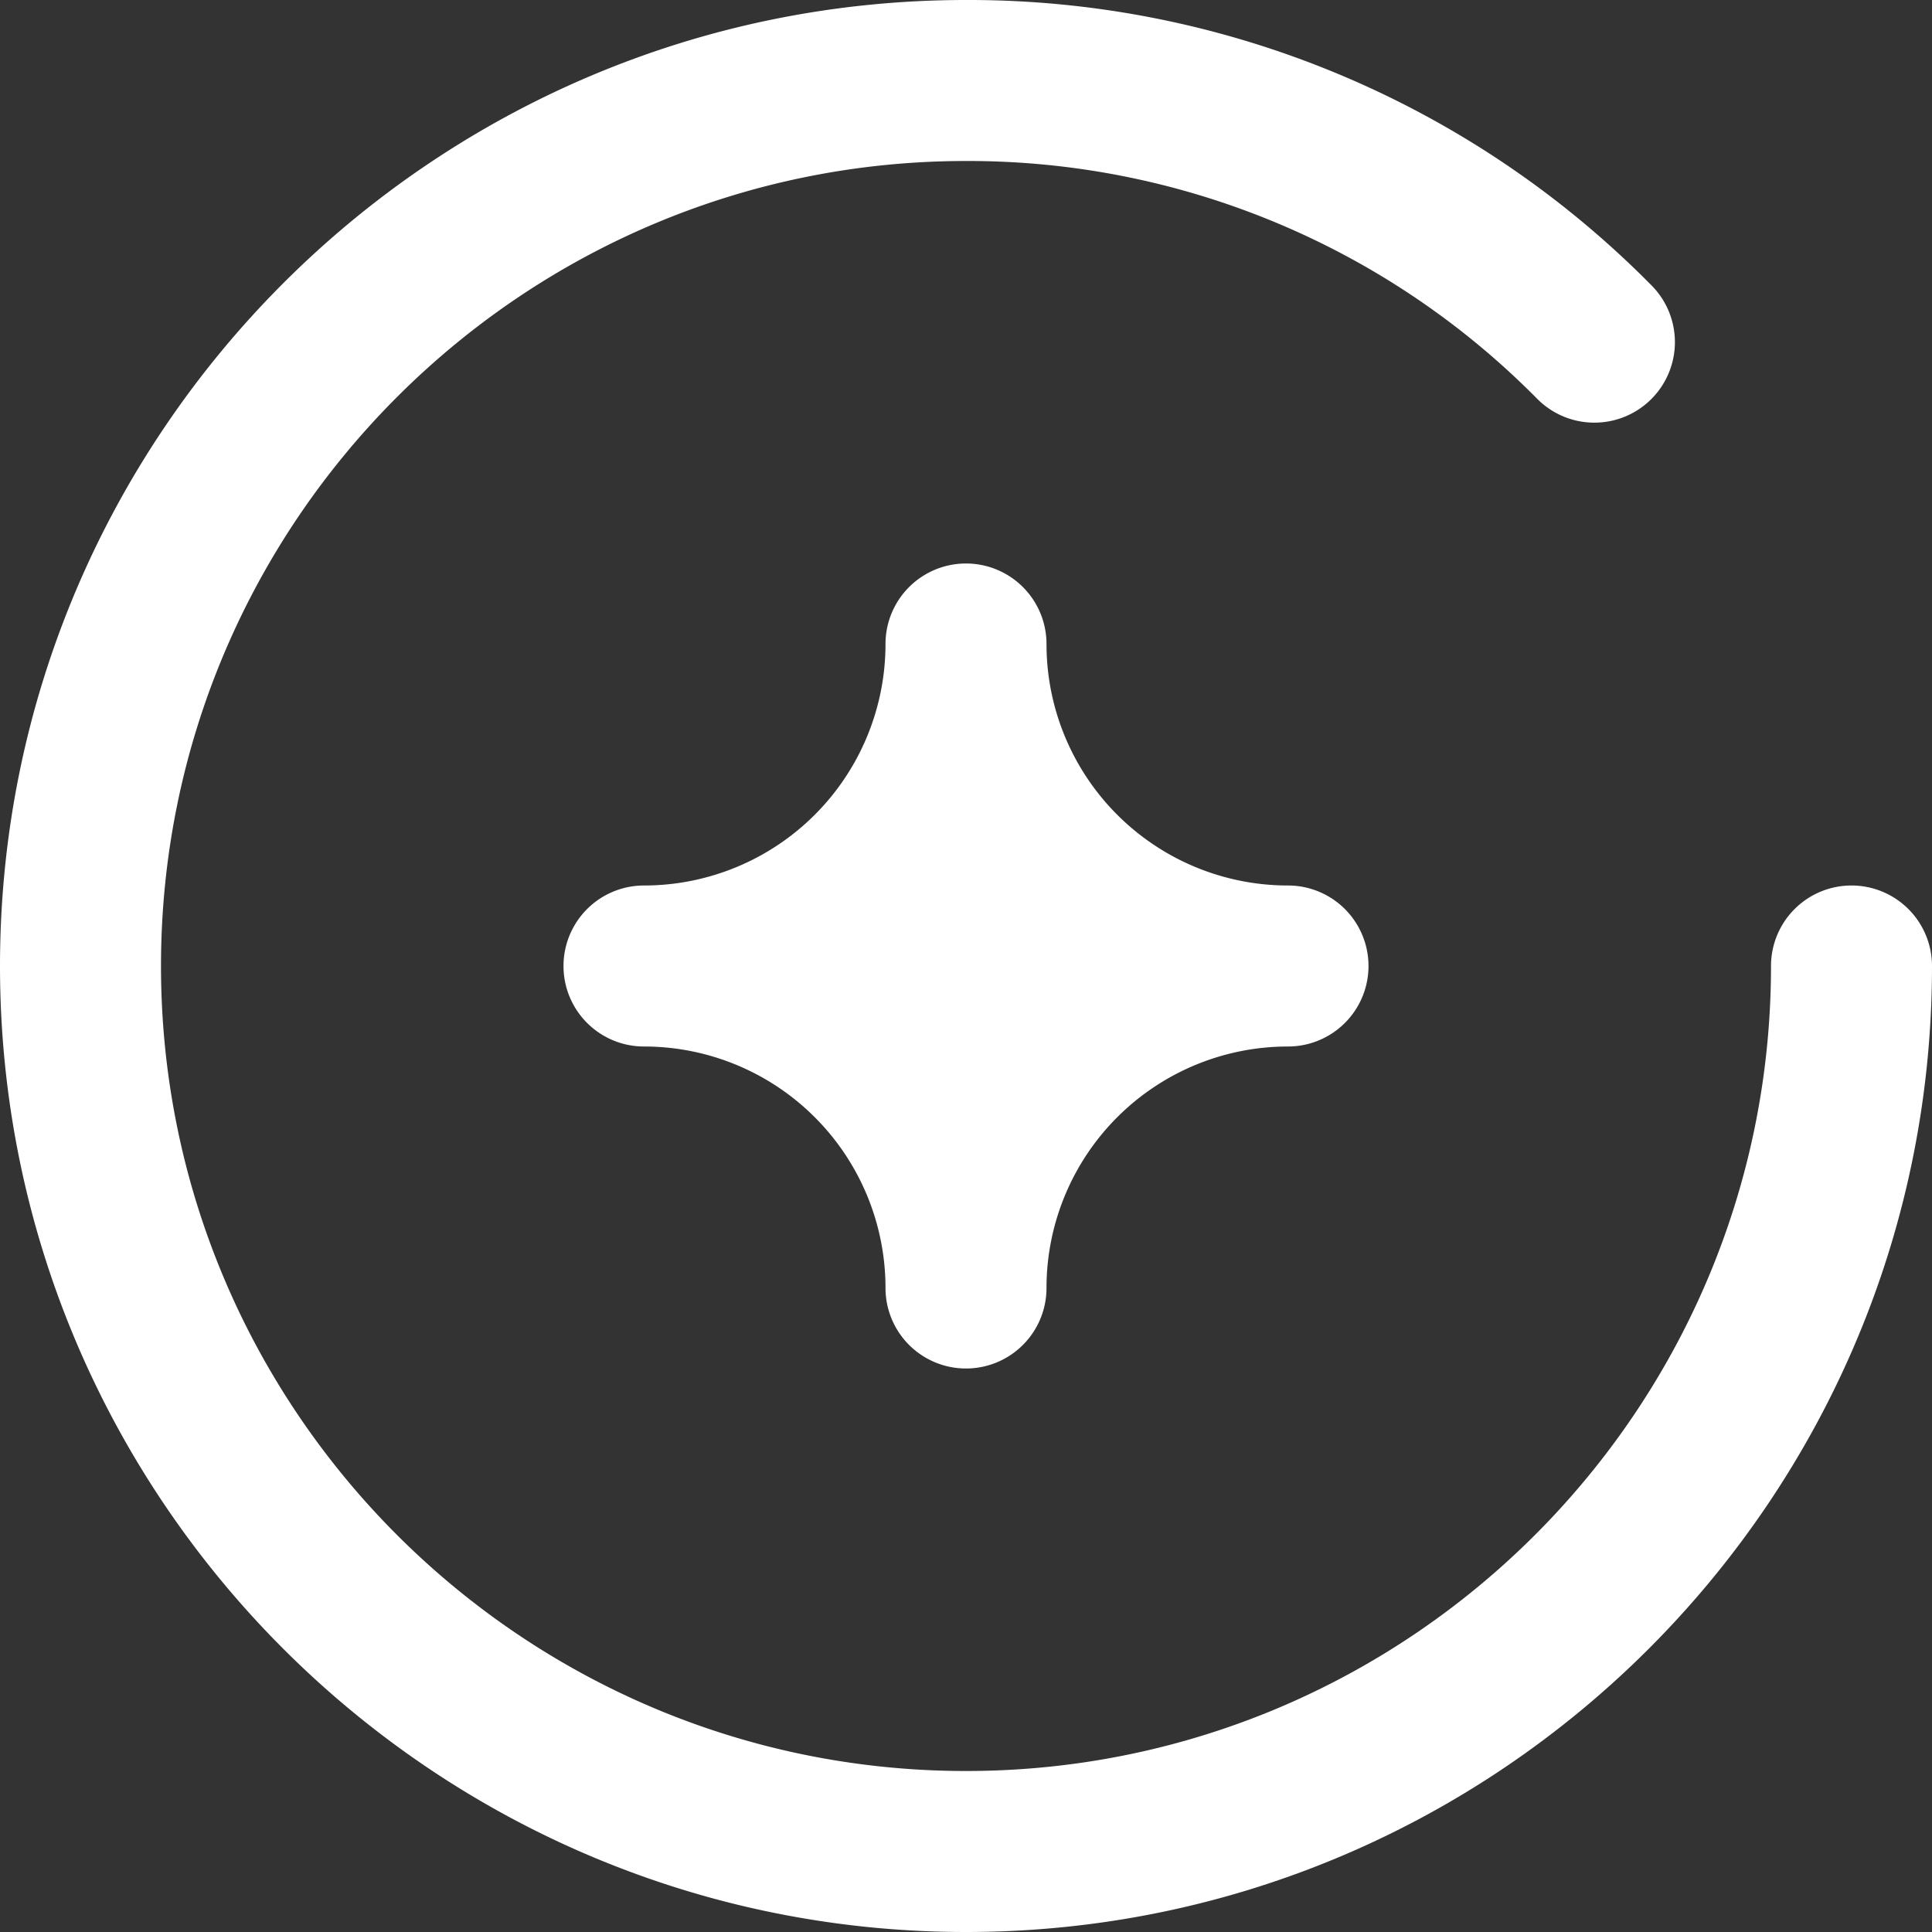 <svg width="18" height="18" fill="none" xmlns="http://www.w3.org/2000/svg"><rect width="100%" height="100%" fill="#333333" stroke="none"/><path d="M17.25 8.25a.75.75 0 00-.75.75c0 4.136-3.364 7.5-7.5 7.5S1.5 13.136 1.5 9 4.864 1.5 9 1.5a7.45 7.45 0 015.322 2.216.75.75 0 101.065-1.057A8.939 8.939 0 009 0C4.037 0 0 4.037 0 9s4.037 9 9 9 9-4.037 9-9a.75.75 0 00-.75-.75z" fill="#fff"/><path d="M12 8.25A2.25 2.25 0 019.75 6a.75.75 0 00-1.5 0A2.25 2.25 0 016 8.25a.75.75 0 000 1.5A2.25 2.25 0 018.25 12a.75.75 0 001.5 0A2.25 2.25 0 0112 9.75a.75.75 0 000-1.5z" fill="#fff"/></svg>